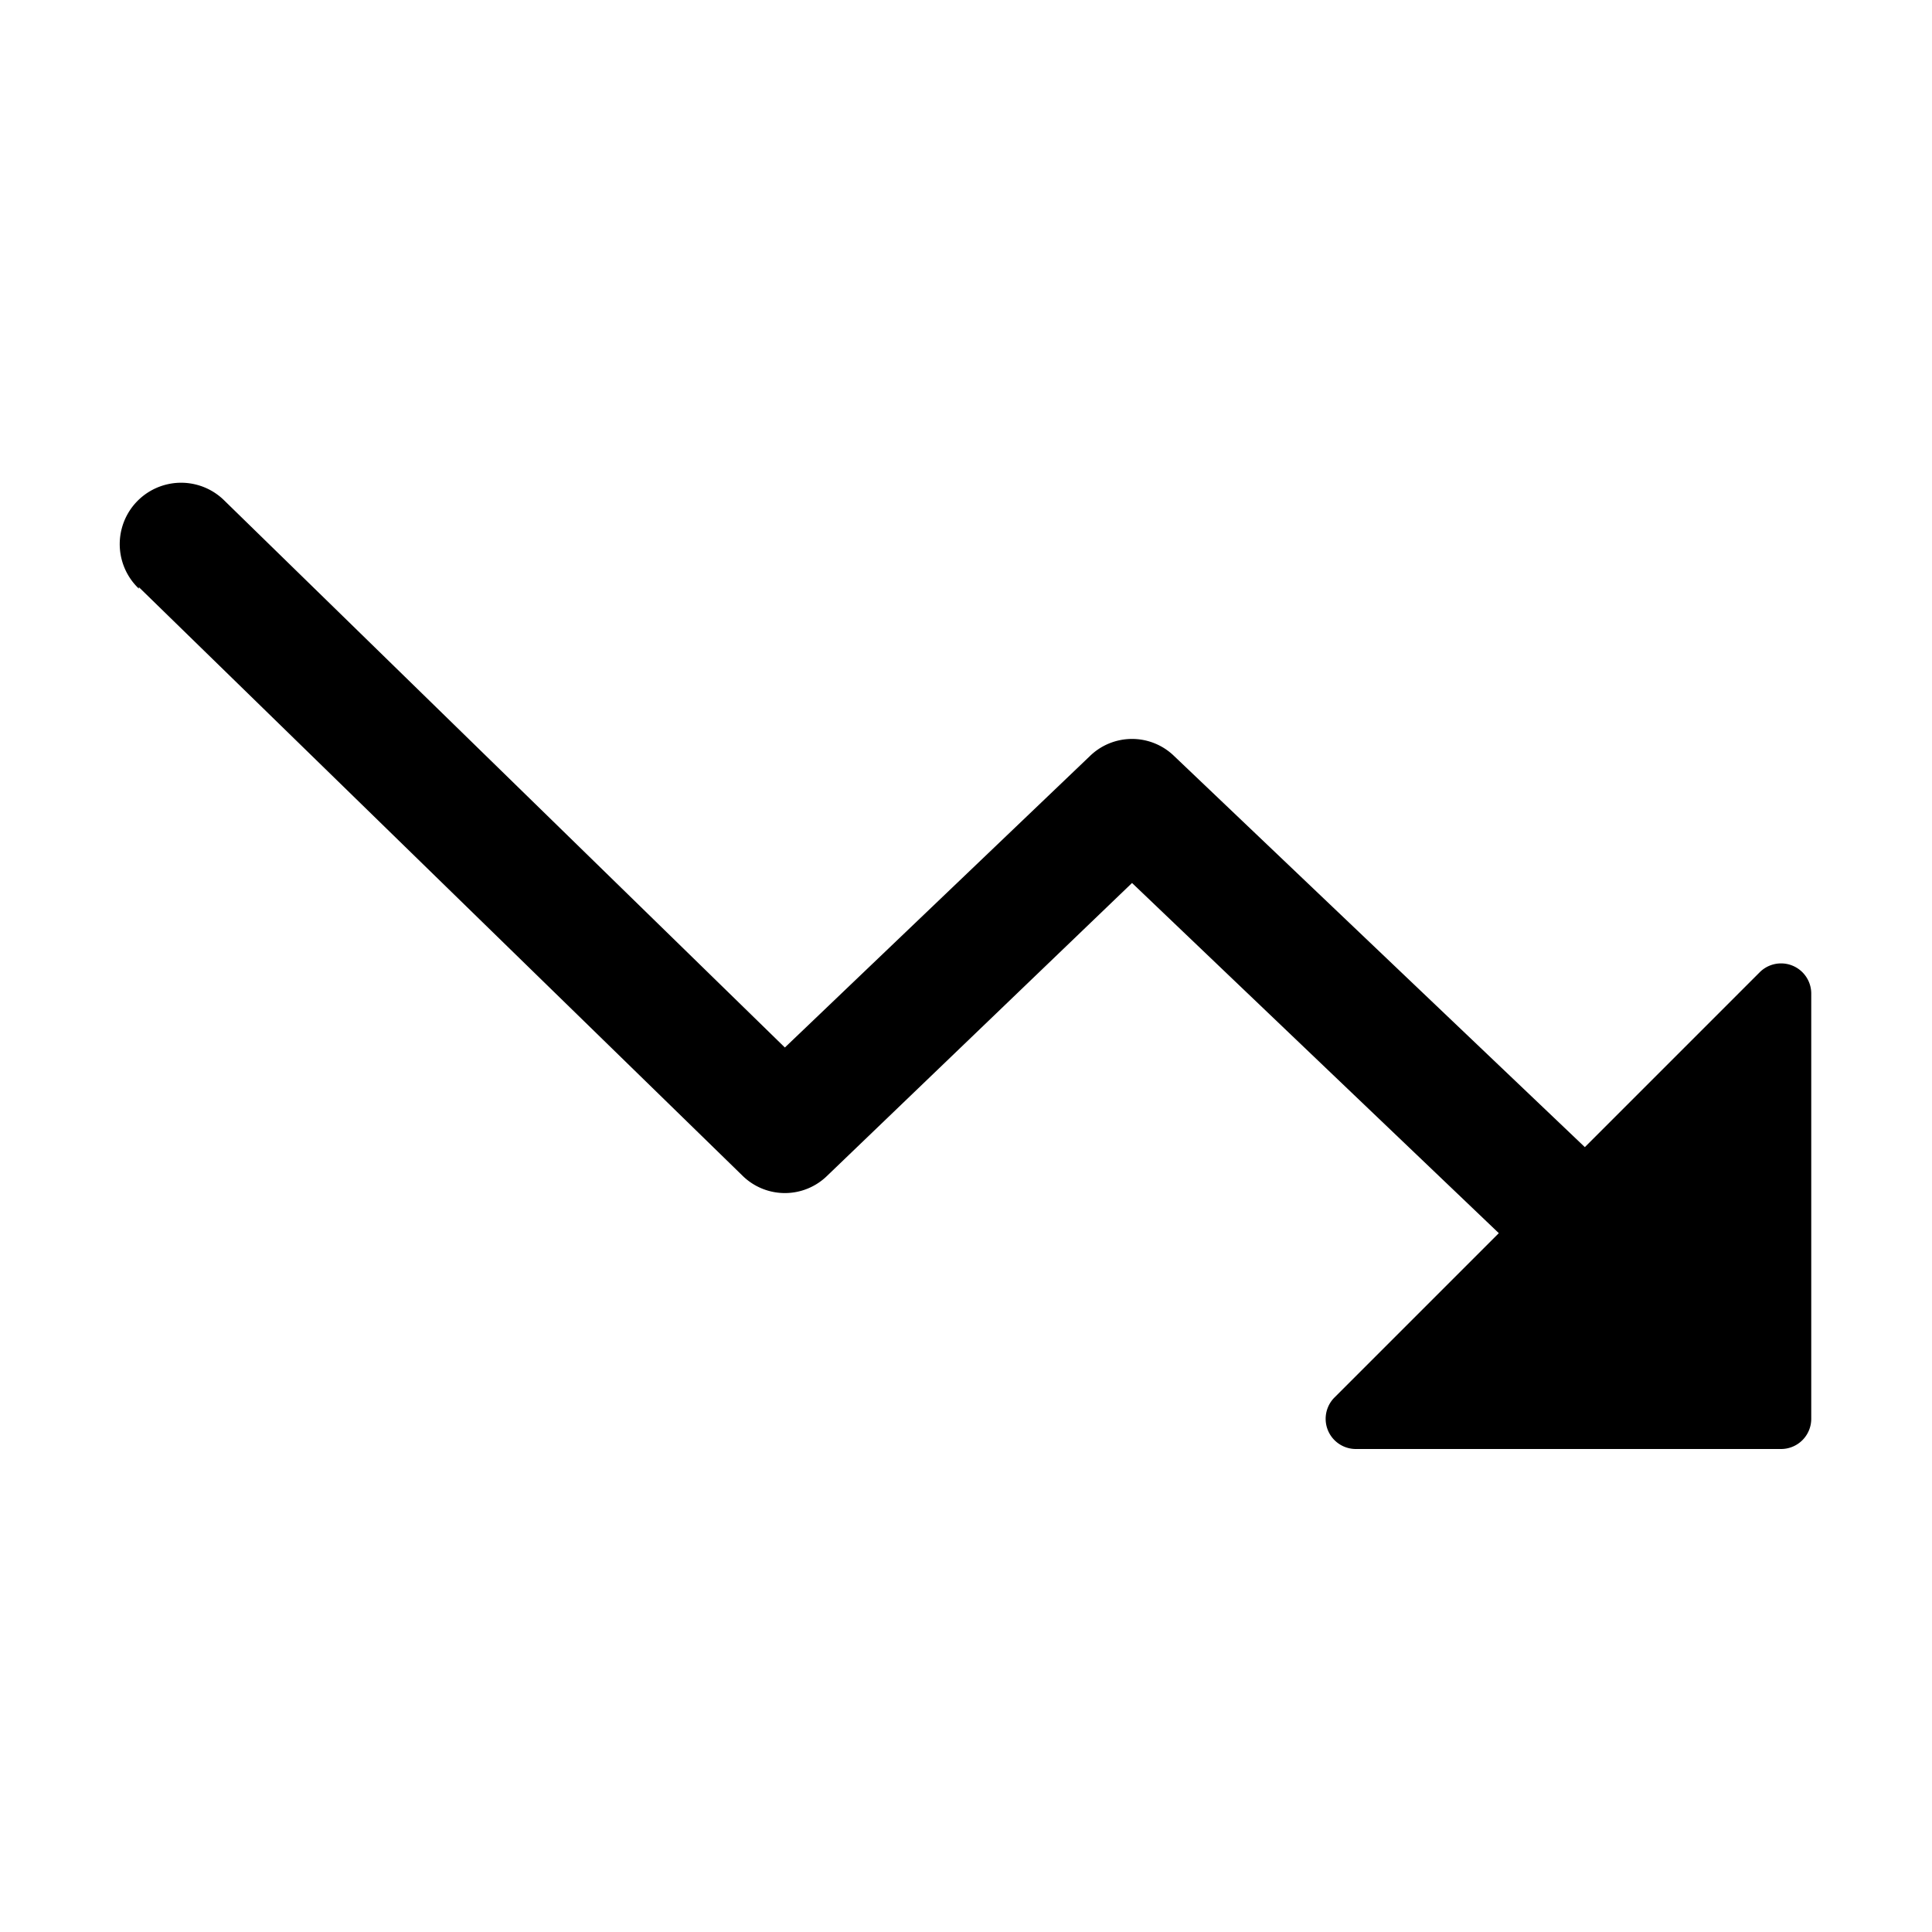 <svg xmlns="http://www.w3.org/2000/svg" viewBox="0 0 128 128"><path d="M9.2 38.9l40 39a4 4 0 0 0 5.6 0L75 58.5l24.3 23.2-10.9 10.9a2 2 0 0 0 1.4 3.4H118a2 2 0 0 0 2-2V65.8a2 2 0 0 0-3.4-1.4L105 76 77.8 50.1a4 4 0 0 0-5.6 0L52 69.4 14.8 33.1A4 4 0 1 0 9.2 39z"/></svg>